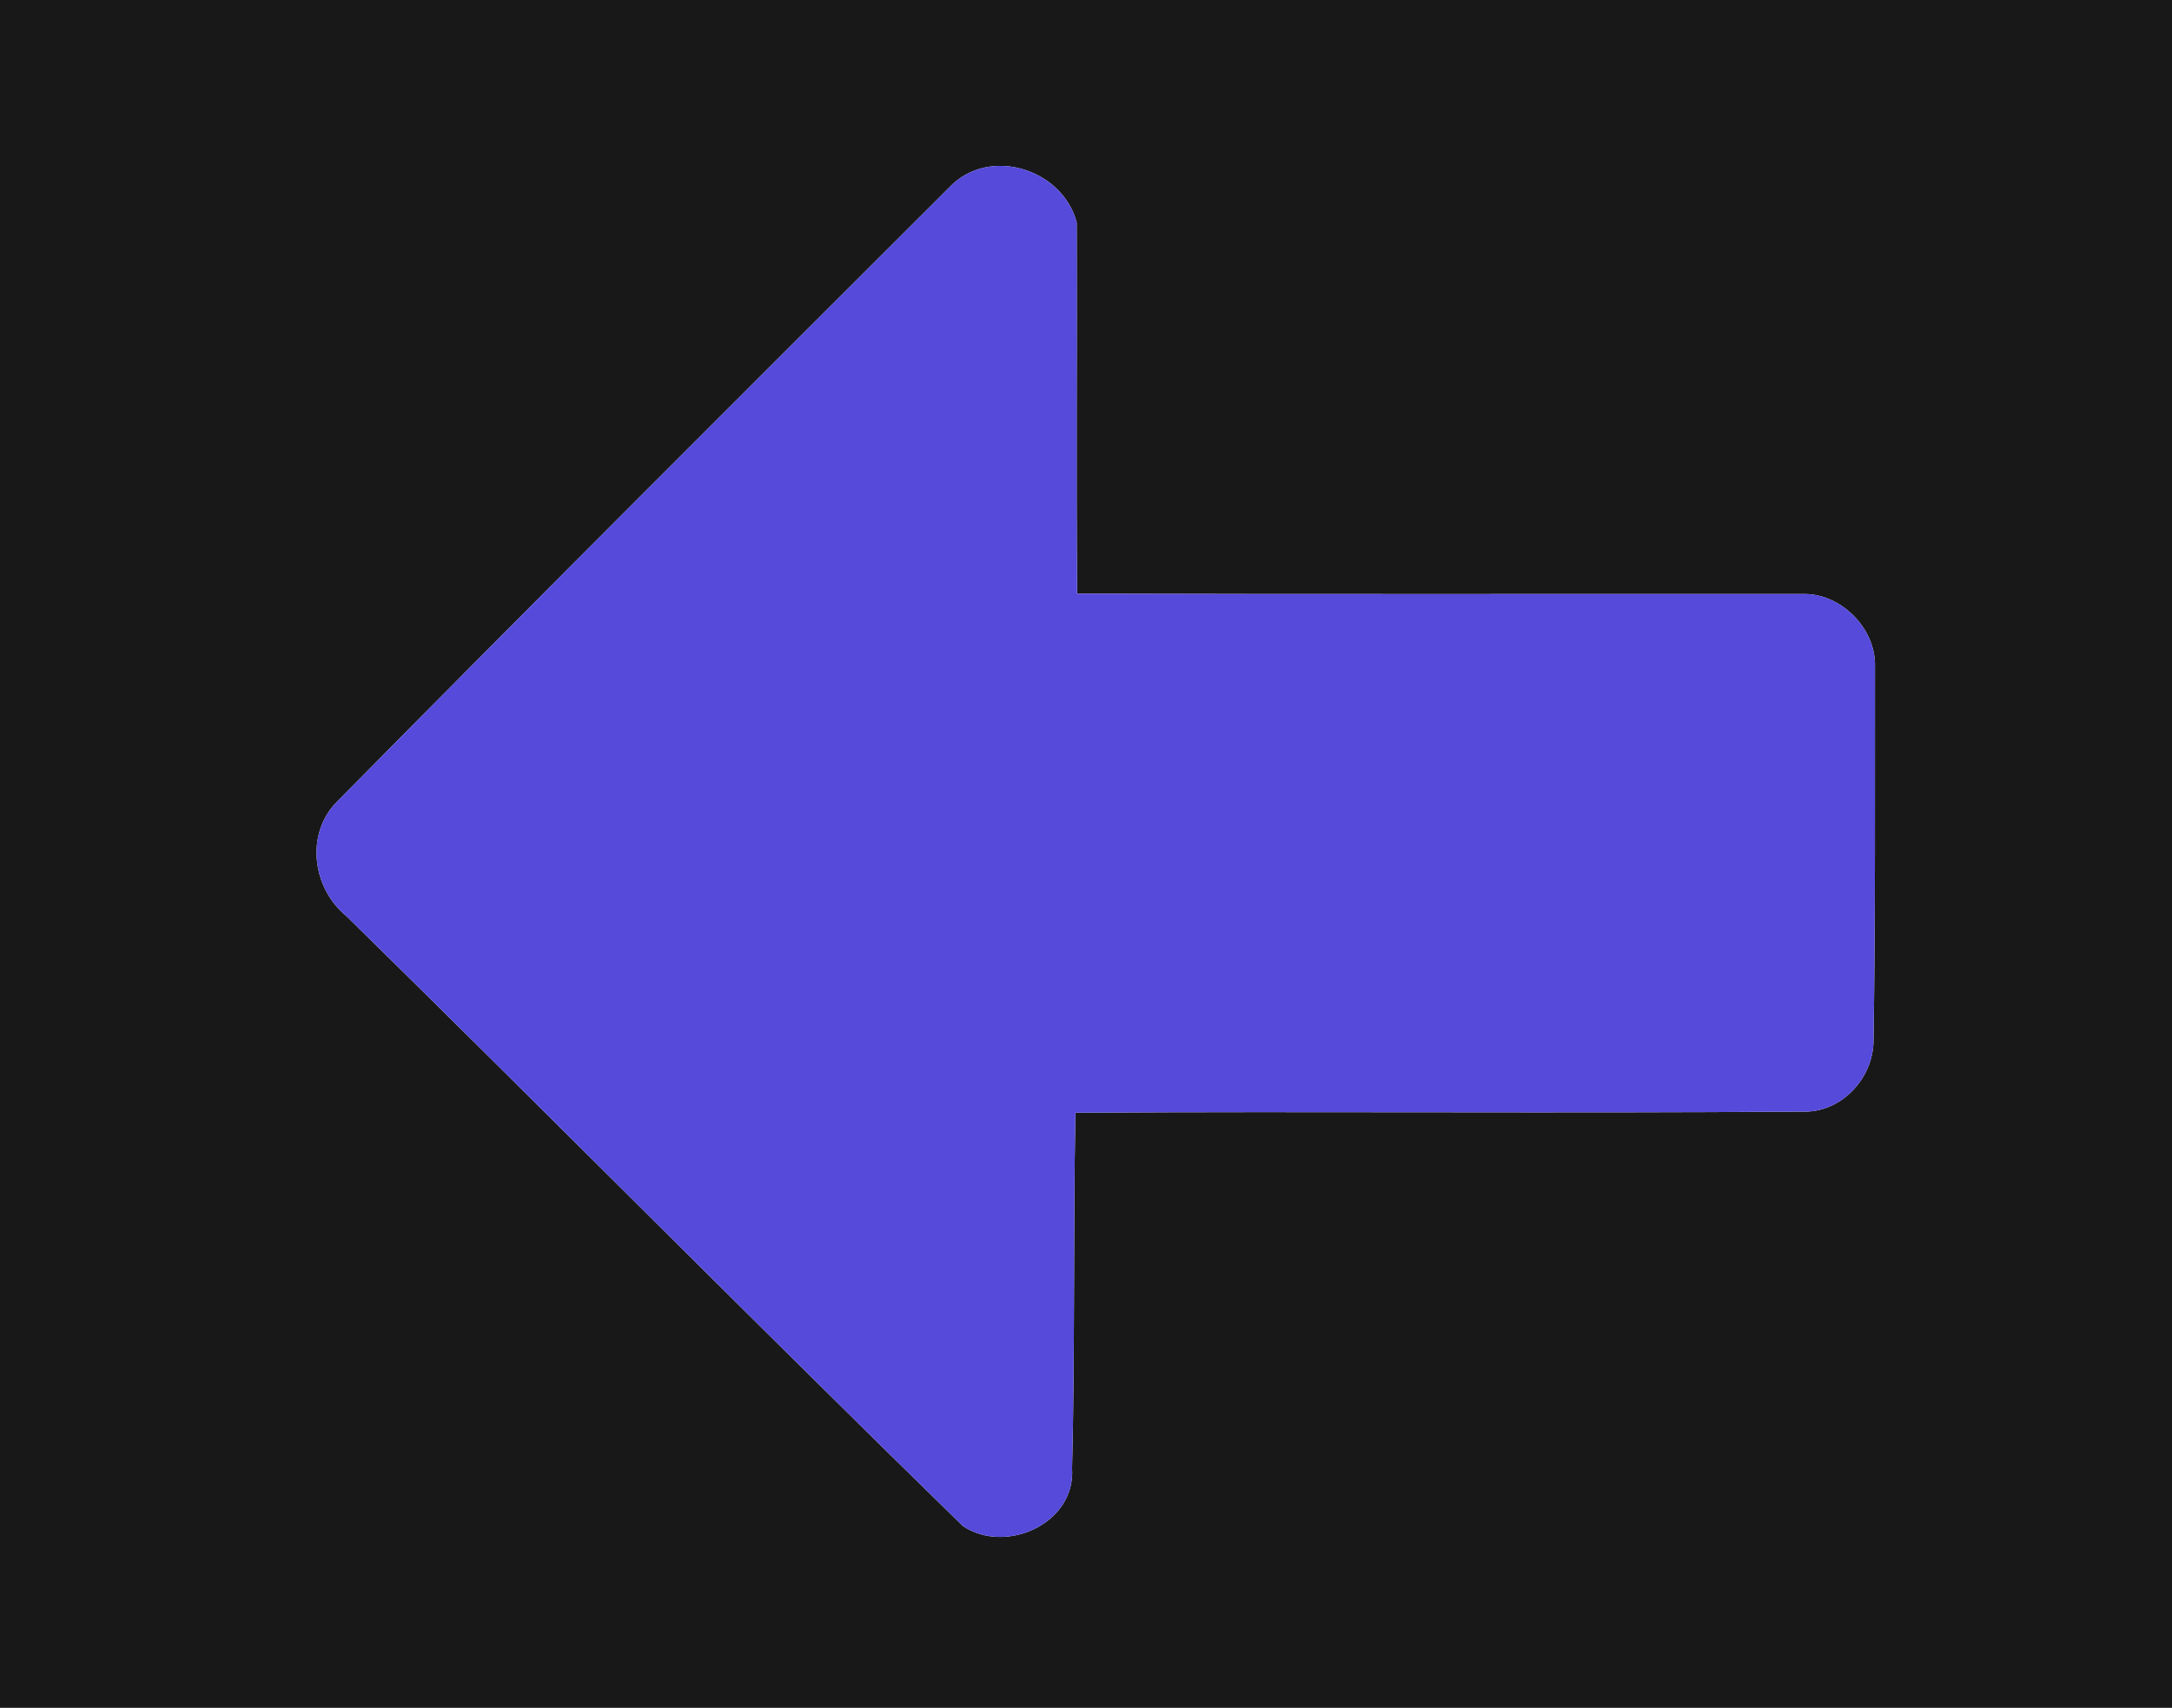 <?xml version="1.0" encoding="UTF-8" ?>
<!DOCTYPE svg PUBLIC "-//W3C//DTD SVG 1.1//EN" "http://www.w3.org/Graphics/SVG/1.1/DTD/svg11.dtd">
<svg width="117px" height="92px" viewBox="0 0 117 92" version="1.1" xmlns="http://www.w3.org/2000/svg">
<g id="#181818ff">
<path fill="#181818" opacity="1.00" d=" M 0.00 0.00 L 117.00 0.00 L 117.00 92.00 L 0.00 92.00 L 0.00 0.00 M 51.14 10.09 C 40.12 21.10 29.09 32.10 18.15 43.19 C 16.44 44.91 16.82 47.84 18.64 49.33 C 29.76 60.25 40.72 71.32 51.87 82.21 C 54.20 83.76 57.95 82.06 57.75 79.10 C 57.91 72.72 57.81 66.33 57.93 59.94 C 70.98 59.86 84.03 59.98 97.08 59.88 C 99.16 59.97 100.90 58.11 100.92 56.08 C 101.03 49.35 100.99 42.62 101.00 35.89 C 101.05 33.83 99.13 31.92 97.07 32.00 C 84.05 31.99 71.04 32.02 58.02 31.98 C 57.97 25.32 58.02 18.65 58.00 11.99 C 57.24 9.08 53.26 7.85 51.14 10.09 Z" />
</g>
<g id="#554adaff">
<path fill="#554ada" opacity="1.00" d=" M 51.14 10.09 C 53.26 7.85 57.24 9.08 58.00 11.99 C 58.02 18.65 57.97 25.32 58.02 31.98 C 71.04 32.02 84.05 31.99 97.07 32.00 C 99.13 31.92 101.05 33.83 101.00 35.89 C 100.99 42.62 101.03 49.35 100.92 56.08 C 100.90 58.11 99.16 59.97 97.08 59.88 C 84.03 59.98 70.98 59.86 57.93 59.94 C 57.81 66.33 57.91 72.72 57.75 79.10 C 57.95 82.06 54.20 83.76 51.87 82.21 C 40.72 71.32 29.76 60.25 18.64 49.33 C 16.82 47.84 16.44 44.91 18.15 43.19 C 29.09 32.10 40.12 21.10 51.14 10.09 Z" />
</g>
</svg>
